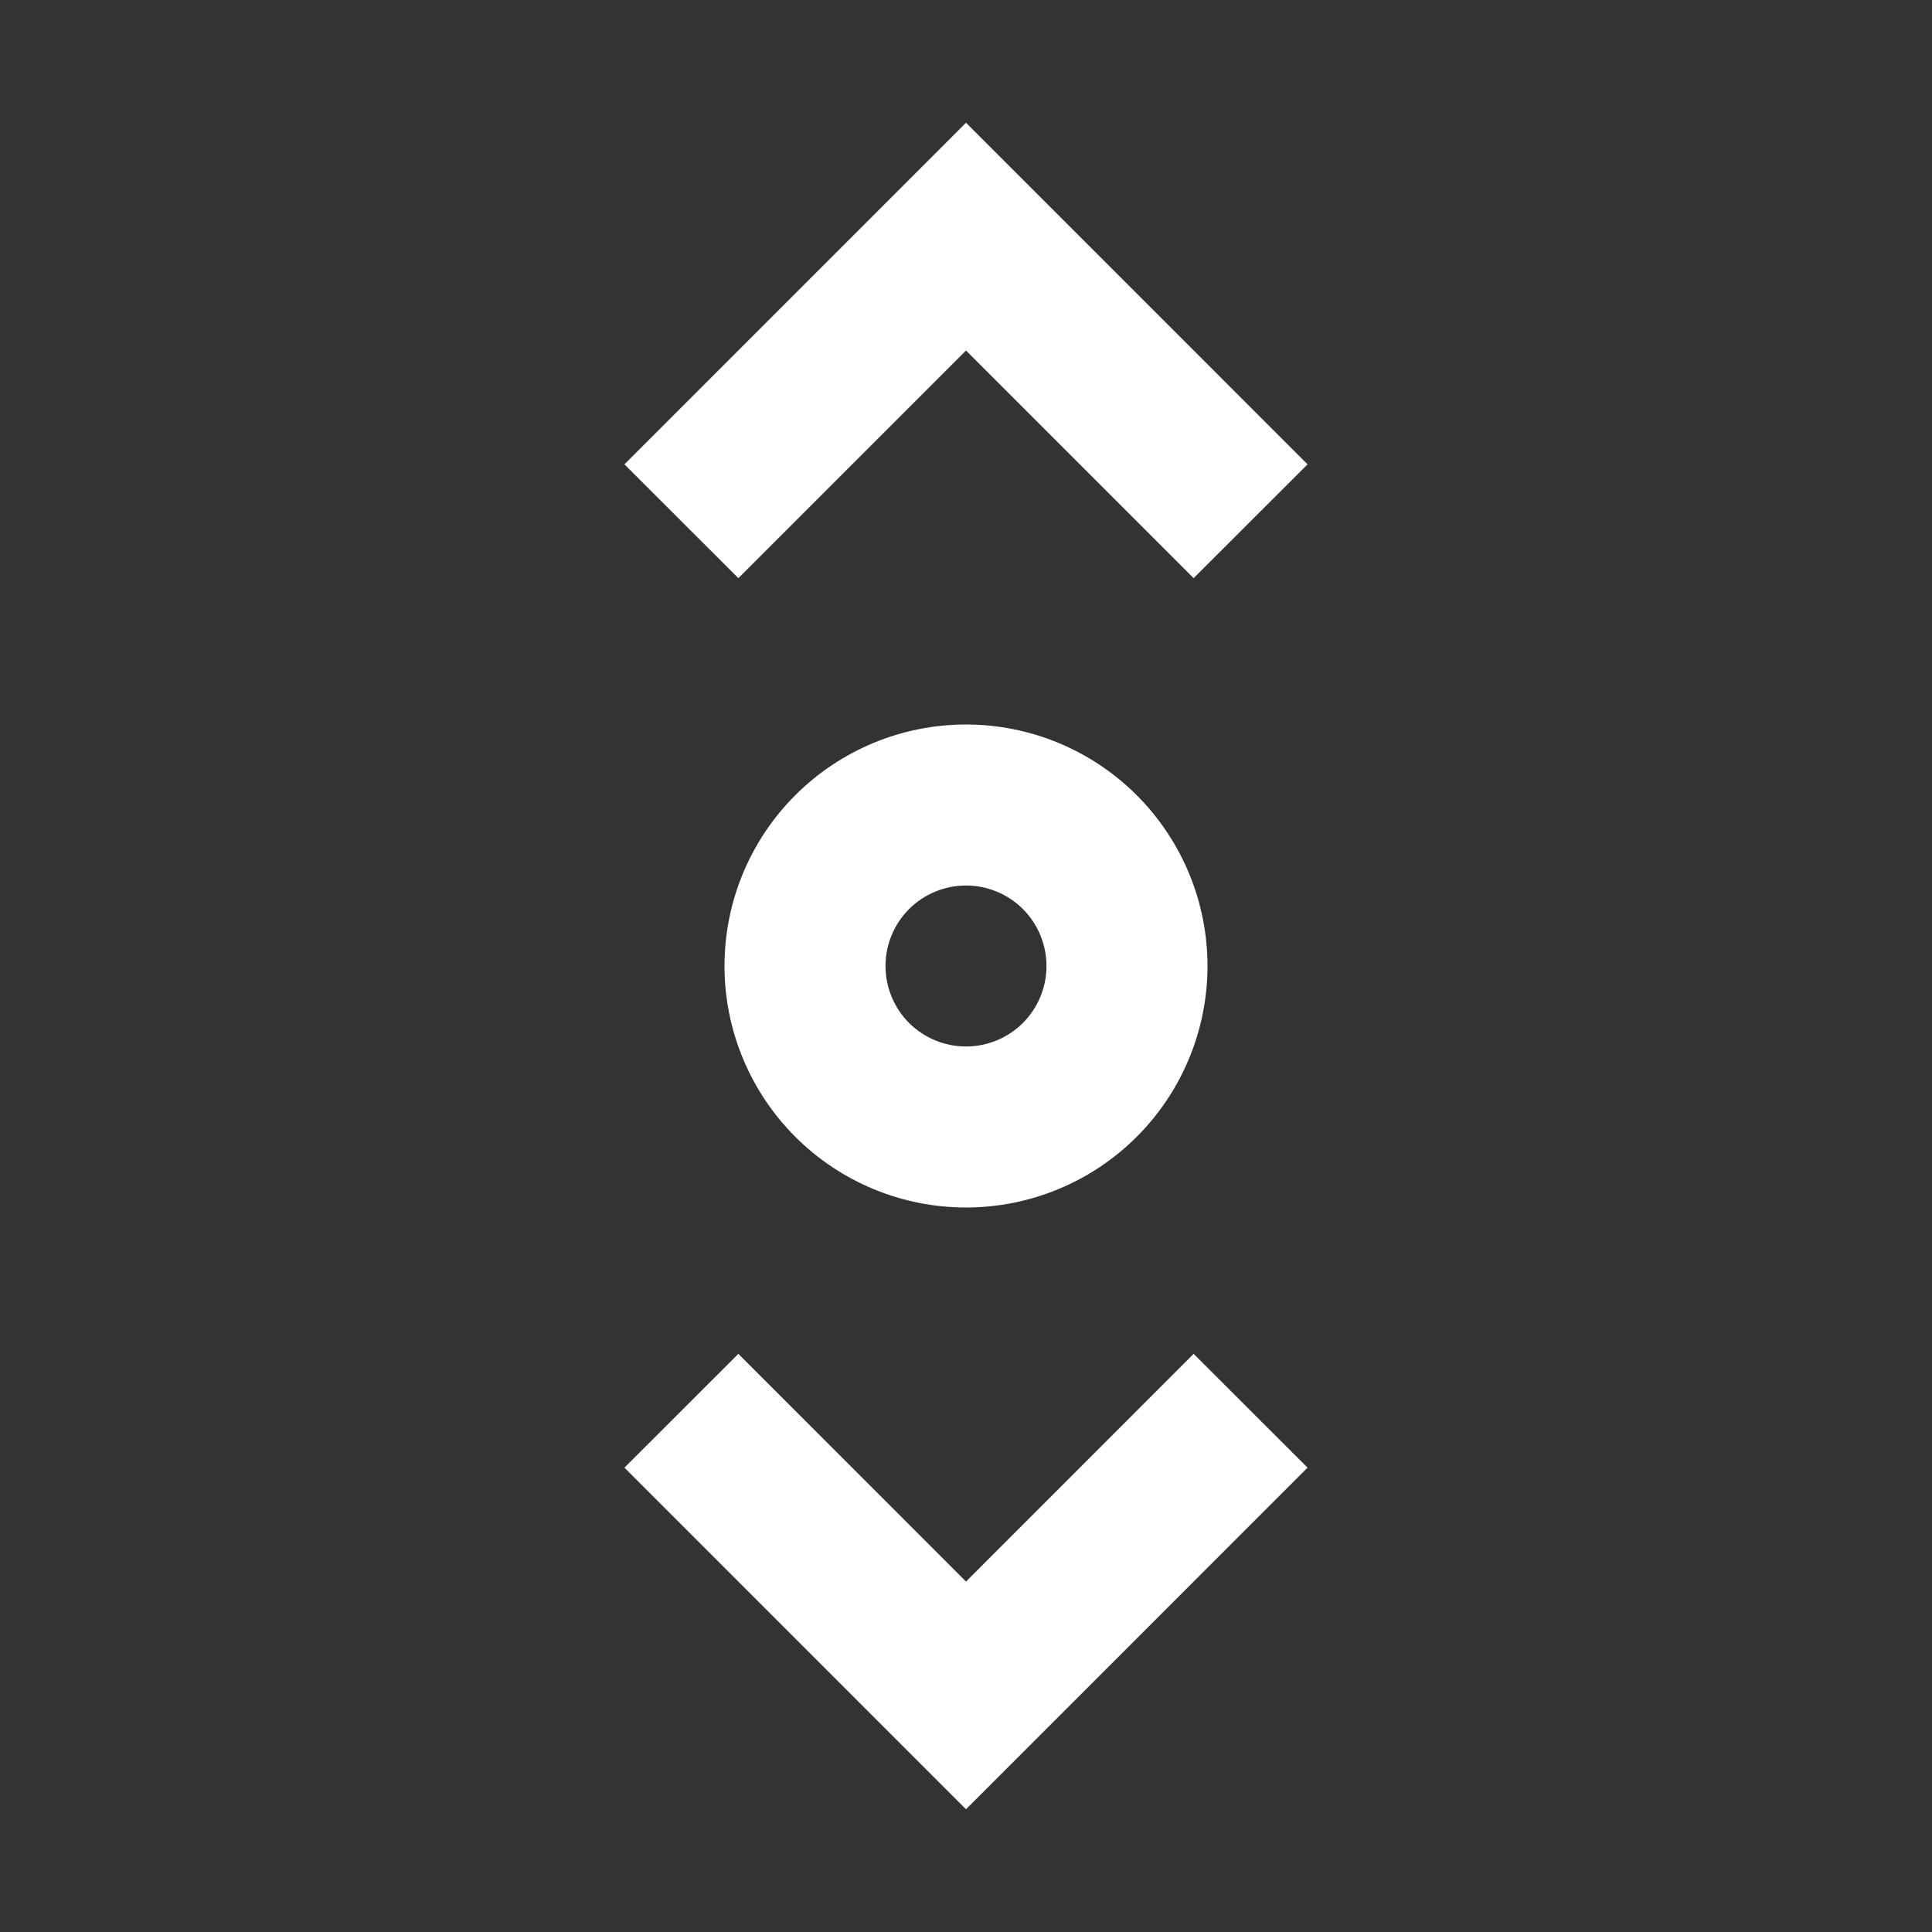 <svg width="30" height="30" viewBox="0 0 47 47" fill="none" xmlns="http://www.w3.org/2000/svg">
<rect x="0" y="0" width="47" height="47" fill="#333333" stroke="none"/>
<path d="M17.962 32.935L15.191 35.704L23.5 44.014L31.809 35.704L29.038 32.935L23.5 38.475L17.962 32.935ZM29.038 14.065L31.809 11.296L23.5 2.986L15.191 11.296L17.962 14.065L23.5 8.527L29.038 14.065Z" fill="white"/>
<path fill-rule="evenodd" clip-rule="evenodd" d="M23.5 17.625C25.058 17.625 26.552 18.244 27.654 19.346C28.756 20.448 29.375 21.942 29.375 23.5C29.375 25.058 28.756 26.552 27.654 27.654C26.552 28.756 25.058 29.375 23.5 29.375C21.942 29.375 20.448 28.756 19.346 27.654C18.244 26.552 17.625 25.058 17.625 23.5C17.625 21.942 18.244 20.448 19.346 19.346C20.448 18.244 21.942 17.625 23.5 17.625ZM23.5 21.542C24.019 21.542 24.517 21.748 24.885 22.115C25.252 22.483 25.458 22.981 25.458 23.5C25.458 24.019 25.252 24.517 24.885 24.885C24.517 25.252 24.019 25.458 23.5 25.458C22.981 25.458 22.483 25.252 22.115 24.885C21.748 24.517 21.542 24.019 21.542 23.5C21.542 22.981 21.748 22.483 22.115 22.115C22.483 21.748 22.981 21.542 23.5 21.542Z" fill="white"/>
</svg>
